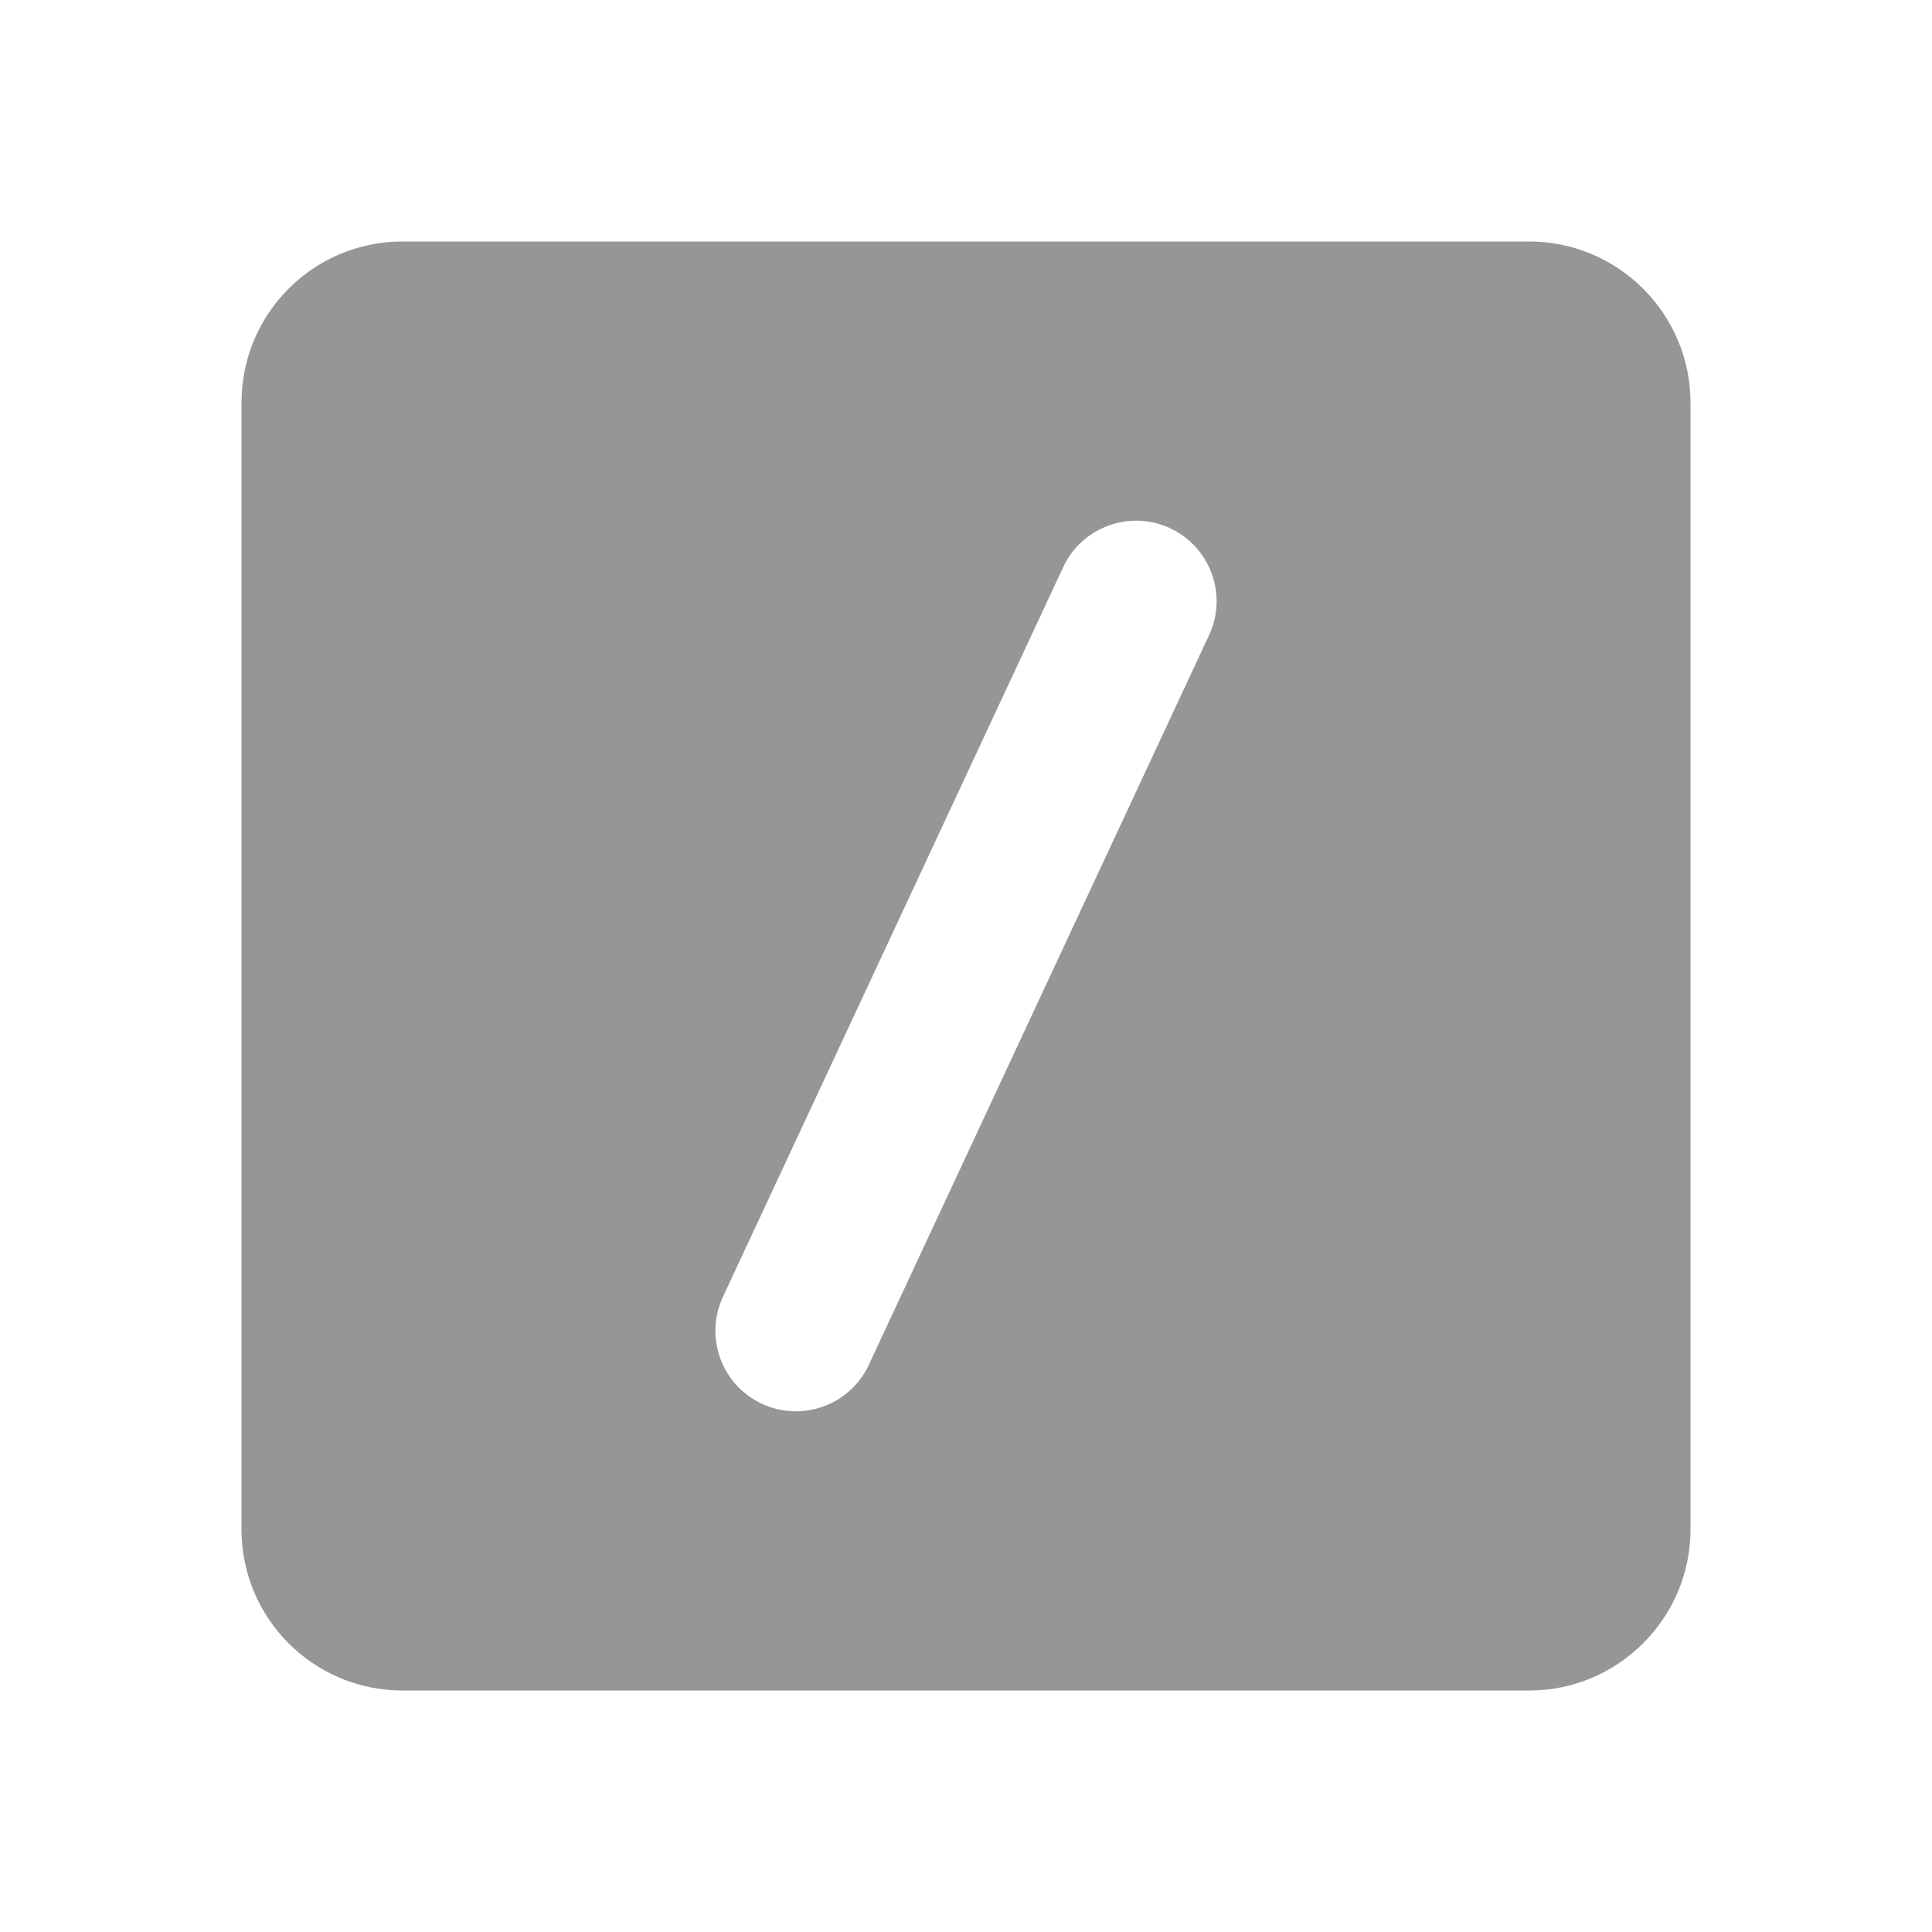 <svg width="24" height="24" viewBox="0 0 24 24" fill="none" xmlns="http://www.w3.org/2000/svg">
<g id="slash">
<path id="Icon" fill-rule="evenodd" clip-rule="evenodd" d="M3 19V5C3 3.9 3.89 3 5 3H19C20.1 3 21 3.9 21 5V19C21 20.1 20.1 21 19 21H5C3.89 21 3 20.1 3 19ZM14.536 6.562C14.035 6.329 13.44 6.545 13.207 7.046L8.981 16.109C8.747 16.61 8.964 17.205 9.464 17.438C9.965 17.671 10.56 17.455 10.793 16.954L15.019 7.891C15.253 7.391 15.036 6.796 14.536 6.562Z" fill="#969696"/>
</g>
</svg>
